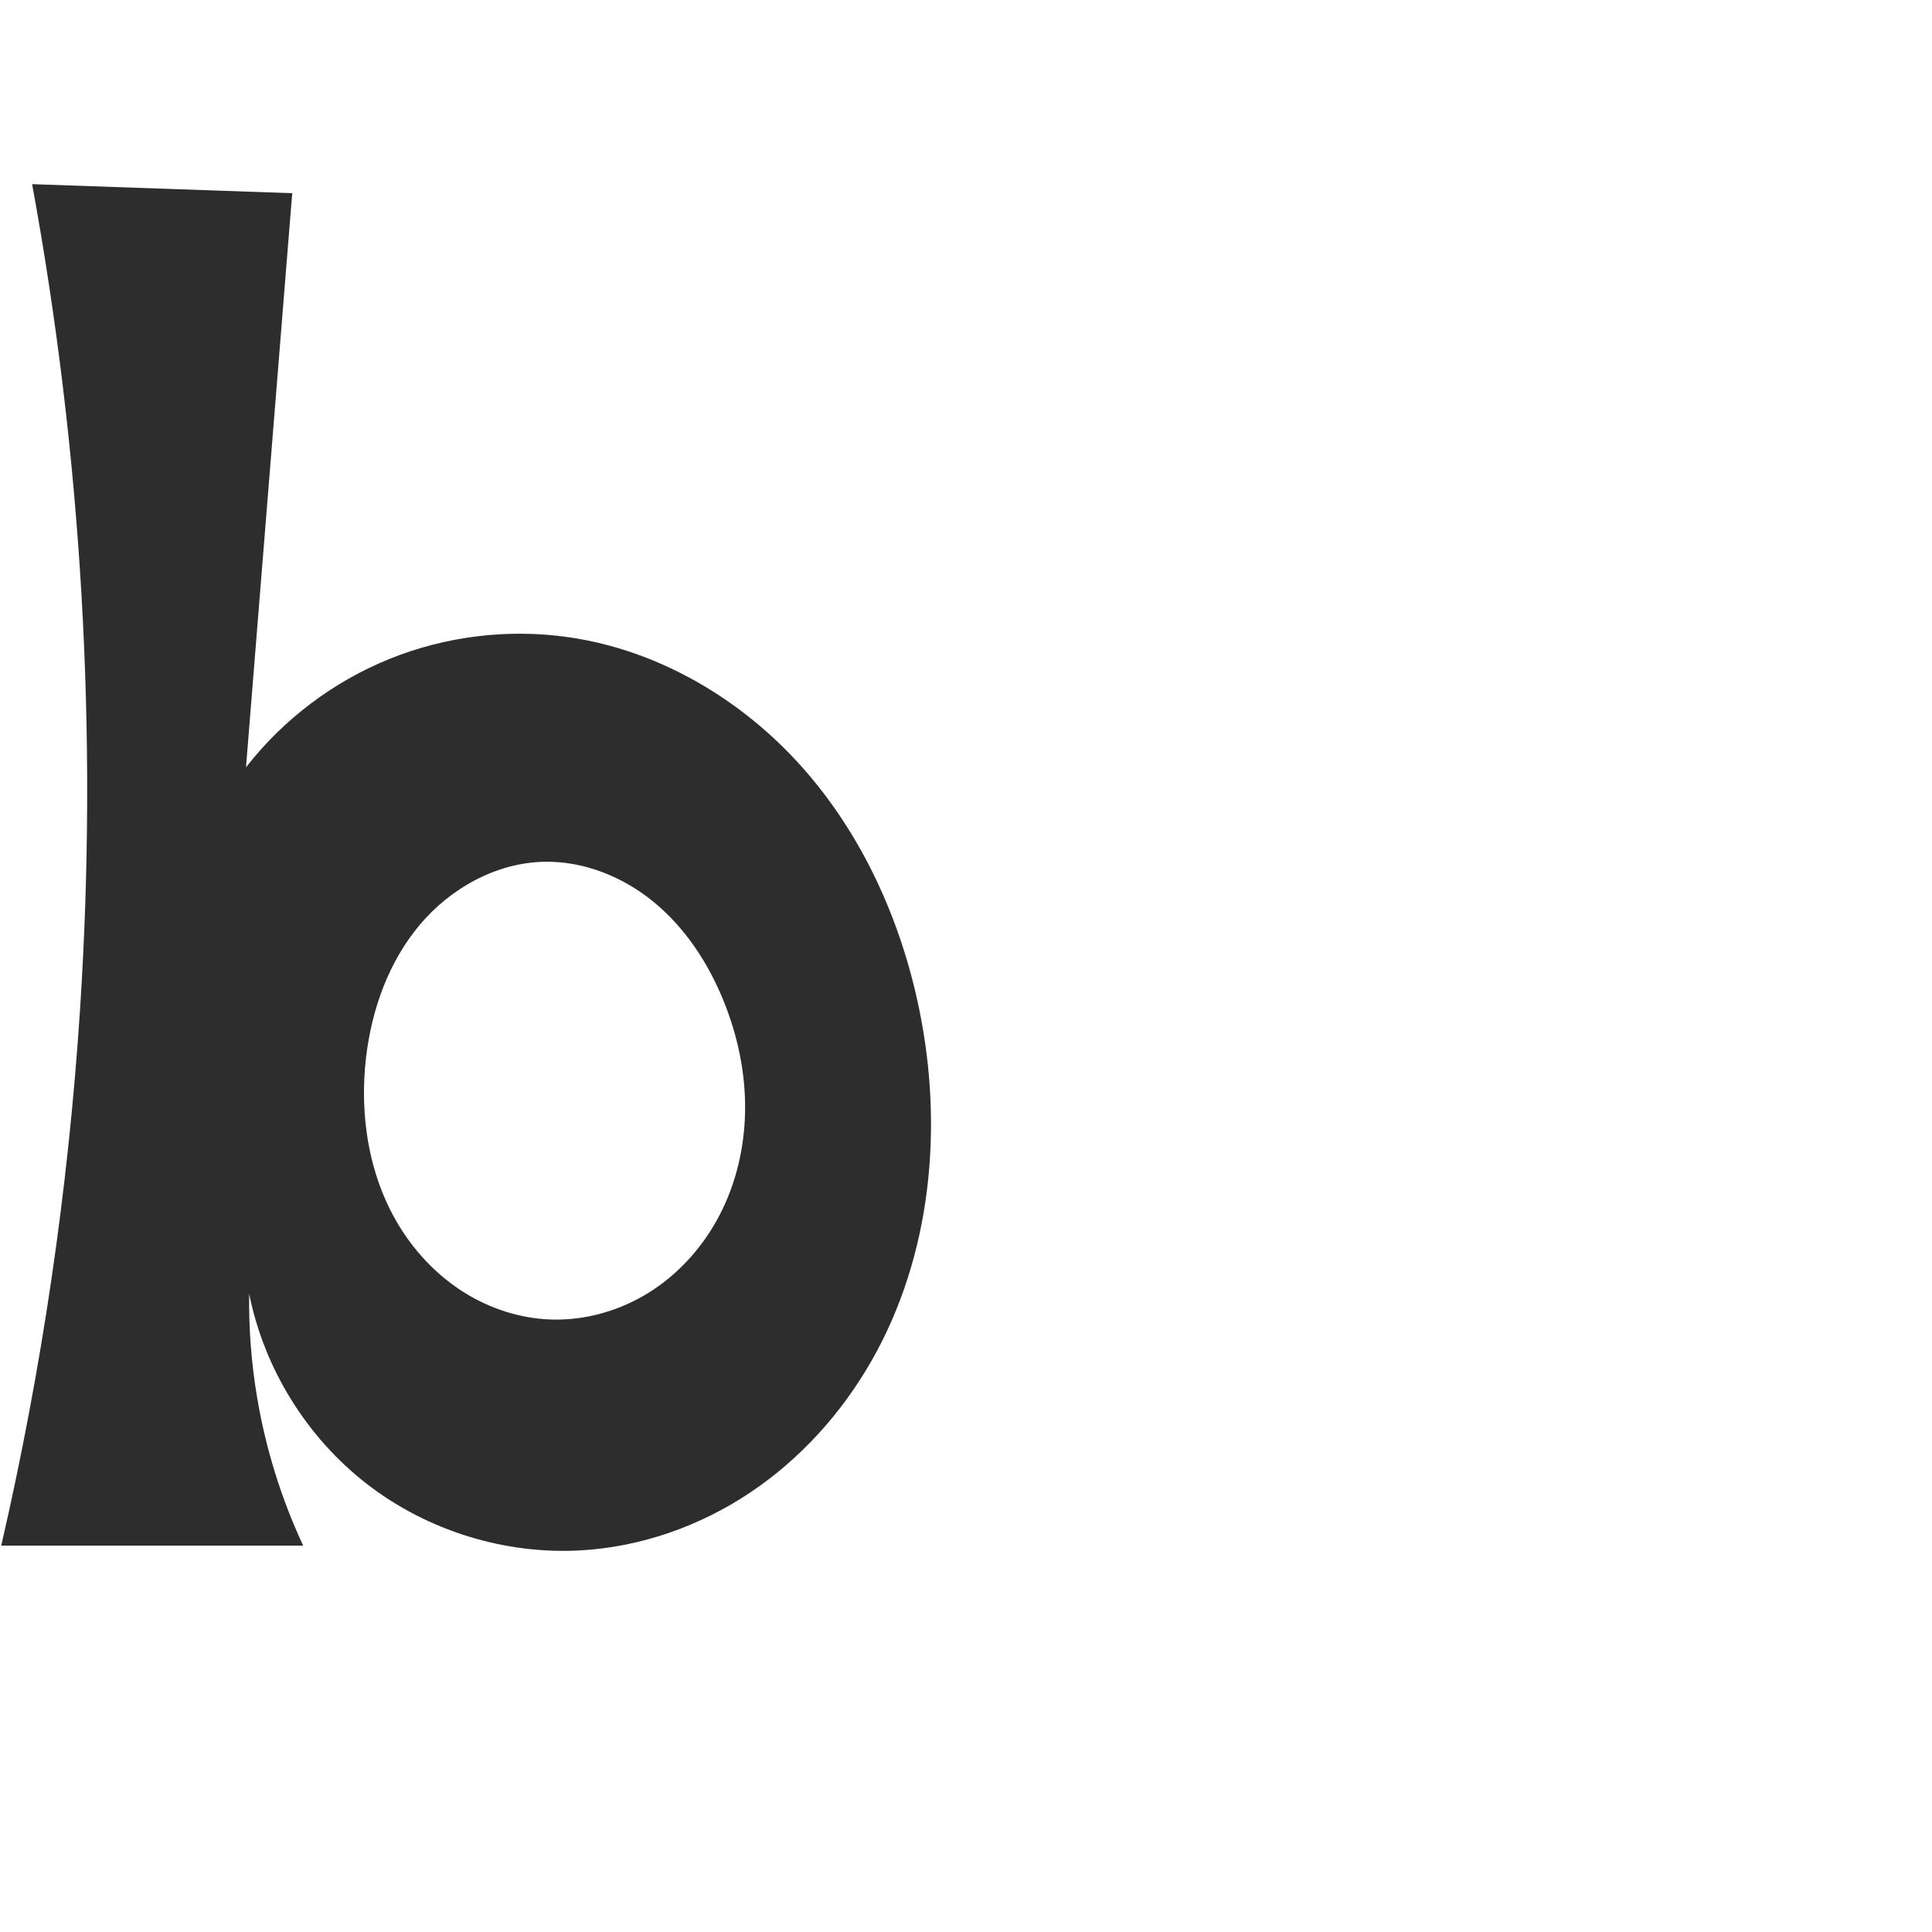 <?xml version="1.0" encoding="UTF-8" standalone="no"?>
<svg
   xmlns:dc="http://purl.org/dc/elements/1.1/"
   xmlns:cc="http://creativecommons.org/ns#"
   xmlns:rdf="http://www.w3.org/1999/02/22-rdf-syntax-ns#"
   xmlns:svg="http://www.w3.org/2000/svg"
   xmlns="http://www.w3.org/2000/svg"
   xmlns:sodipodi="http://sodipodi.sourceforge.net/DTD/sodipodi-0.dtd"
   xmlns:inkscape="http://www.inkscape.org/namespaces/inkscape"
   xml:space="preserve"
   width="1000"
   height="1000"
   version="1.1"
   style="clip-rule:evenodd;fill-rule:evenodd;image-rendering:optimizeQuality;shape-rendering:geometricPrecision;text-rendering:geometricPrecision"
   viewBox="0 0 1000 1000"
   id="svg10"
   sodipodi:docname="b.svg"
   inkscape:version="1.0.1 (3bc2e813f5, 2020-09-07)"><sodipodi:namedview
   pagecolor="#ffffff"
   bordercolor="#666666"
   borderopacity="1"
   objecttolerance="10"
   gridtolerance="10"
   guidetolerance="10"
   inkscape:pageopacity="0"
   inkscape:pageshadow="2"
   inkscape:window-width="1920"
   inkscape:window-height="1015"
   id="namedview12"
   showgrid="false"
   inkscape:zoom="0.84890884"
   inkscape:cx="169.61082"
   inkscape:cy="375.97509"
   inkscape:window-x="1920"
   inkscape:window-y="0"
   inkscape:window-maximized="1"
   inkscape:current-layer="svg10"
   showguides="true"
   inkscape:guide-bbox="true"
   inkscape:document-rotation="0"><sodipodi:guide
     position="0,1000"
     orientation="0,1"
     id="guide16"
     inkscape:label=""
     inkscape:locked="true"
     inkscape:color="rgb(0,0,255)" /><sodipodi:guide
     position="1763.312,2036.169"
     orientation="1000,0"
     id="guide18" /><sodipodi:guide
     position="0,200"
     orientation="0,1"
     id="guide20"
     inkscape:label="base"
     inkscape:locked="true"
     inkscape:color="rgb(0,0,255)" /><inkscape:grid
     type="xygrid"
     id="grid24"
     originx="-473.376"
     originy="-489.692" /><sodipodi:guide
     position="0,0"
     orientation="0,1"
     id="guide34"
     inkscape:label="bottom"
     inkscape:locked="true"
     inkscape:color="rgb(0,0,255)" /><sodipodi:guide
     position="225.051,1693.319"
     orientation="0,1"
     id="guide44"
     inkscape:label=""
     inkscape:locked="false"
     inkscape:color="rgb(0,0,255)" /><sodipodi:guide
     position="0,900"
     orientation="0,1"
     id="guide46"
     inkscape:label=""
     inkscape:locked="true"
     inkscape:color="rgb(0,0,255)" /><sodipodi:guide
     position="509.236,602.131"
     orientation="1,0"
     id="guide841" /></sodipodi:namedview>
 <defs
   id="defs4"><inkscape:path-effect
   effect="spiro"
   id="path-effect928"
   is_visible="true"
   lpeversion="1" /><inkscape:path-effect
   effect="spiro"
   id="path-effect921"
   is_visible="true"
   lpeversion="1" /><inkscape:path-effect
   effect="spiro"
   id="path-effect917"
   is_visible="true"
   lpeversion="1" /><inkscape:path-effect
   effect="spiro"
   id="path-effect849"
   is_visible="true"
   lpeversion="1" /><inkscape:path-effect
   effect="spiro"
   id="path-effect851"
   is_visible="true"
   lpeversion="1" />
  <style
   type="text/css"
   id="style2">
   <![CDATA[
    .fil0 {fill:#EF7F1A;fill-rule:nonzero}
   ]]>
  </style>
 <inkscape:path-effect
   effect="spiro"
   id="path-effect1214"
   is_visible="true"
   lpeversion="1" /><inkscape:path-effect
   effect="spiro"
   id="path-effect1195"
   is_visible="true"
   lpeversion="1" /><inkscape:path-effect
   effect="spiro"
   id="path-effect992"
   is_visible="true"
   lpeversion="1" /><inkscape:path-effect
   effect="spiro"
   id="path-effect1060"
   is_visible="true"
   lpeversion="1" /><inkscape:path-effect
   effect="spiro"
   id="path-effect1047"
   is_visible="true"
   lpeversion="1" /><inkscape:path-effect
   effect="spiro"
   id="path-effect1085"
   is_visible="true"
   lpeversion="1" /><inkscape:path-effect
   effect="spiro"
   id="path-effect1286"
   is_visible="true"
   lpeversion="1" /></defs>
 
<path
   id="path919"
   style="fill:#2d2d2d;fill-rule:nonzero;stroke:none;stroke-width:1px;stroke-linecap:butt;stroke-linejoin:miter;stroke-opacity:1"
   d="m 374.143,517.123 c -7.894,-19.102 -19.607,-36.891 -35.541,-50.055 -15.934,-13.165 -36.285,-21.45 -56.949,-21.021 -24.851,0.516 -48.515,13.711 -64.484,32.759 -15.969,19.047 -24.695,43.451 -27.658,68.13 -3.707,30.875 1.578,63.4 18.336,89.595 8.379,13.097 19.54,24.471 32.756,32.662 13.216,8.191 28.493,13.147 44.029,13.764 18.674,0.741 37.44,-4.846 53.065,-15.098 15.626,-10.253 28.113,-25.056 36.236,-41.888 8.122,-16.831 11.932,-35.633 11.726,-54.321 -0.207,-18.688 -4.378,-37.253 -11.515,-54.525 z M 294.369,329.824 c 46.52,6.708 89.448,32.067 120.721,67.155 31.272,35.087 51.256,79.427 60.709,125.468 12.563,61.189 6.329,127.427 -24.585,181.706 -15.457,27.139 -36.907,50.977 -62.863,68.348 -25.956,17.371 -56.434,28.16 -87.615,29.961 -39.42,2.277 -79.519,-10.143 -110.75,-34.304 -31.231,-24.16 -53.325,-59.854 -61.023,-98.582 -0.251,18.085 1.144,36.192 4.162,54.025 4.464,26.378 12.49,52.15 23.791,76.398 H 0.641 C 21.669,708.802 35.324,615.906 41.429,522.514 50.756,379.818 42.405,235.975 16.627,95.316 L 151.251,100 127.33,397.152 c 19.313,-24.819 45.281,-44.41 74.449,-56.167 29.168,-11.757 61.463,-15.65 92.589,-11.161 z"
   sodipodi:nodetypes="aaaaaaaacaccaccca"
   inkscape:path-effect="#path-effect928"
   inkscape:original-d="m 374.14258,517.12316 c -8.11705,-38.02532 -53.75757,-74.48329 -92.49006,-71.07664 -45.36926,3.99038 -89.18704,55.43999 -92.14206,100.88843 -3.58972,55.21015 39.88559,139.20829 95.12039,136.02033 62.71163,-3.6195 102.62526,-104.40017 89.51173,-165.83212 z M 294.36876,329.82392 c 86.15319,18.91124 172.76664,104.84436 181.42969,192.62226 10.81146,109.54641 -66.70042,260.65393 -175.06292,280.01555 -71.26267,12.73282 -171.7727,-132.88557 -171.7727,-132.88557 0,0 0.76206,36.28649 4.16234,54.02536 5.02127,26.19542 9.73515,62.39976 23.79059,76.39848 H 0.64093565 C 58.084346,708.92038 37.318514,615.91305 41.428586,522.51432 47.699446,380.01311 64.418592,166.45366 16.627382,95.31628 L 151.25075,100 c -47.96158,53.67214 -23.9203,297.15229 -23.9203,297.15229 0,0 108.40203,-80.19946 167.03831,-67.32837 z" /></svg>
